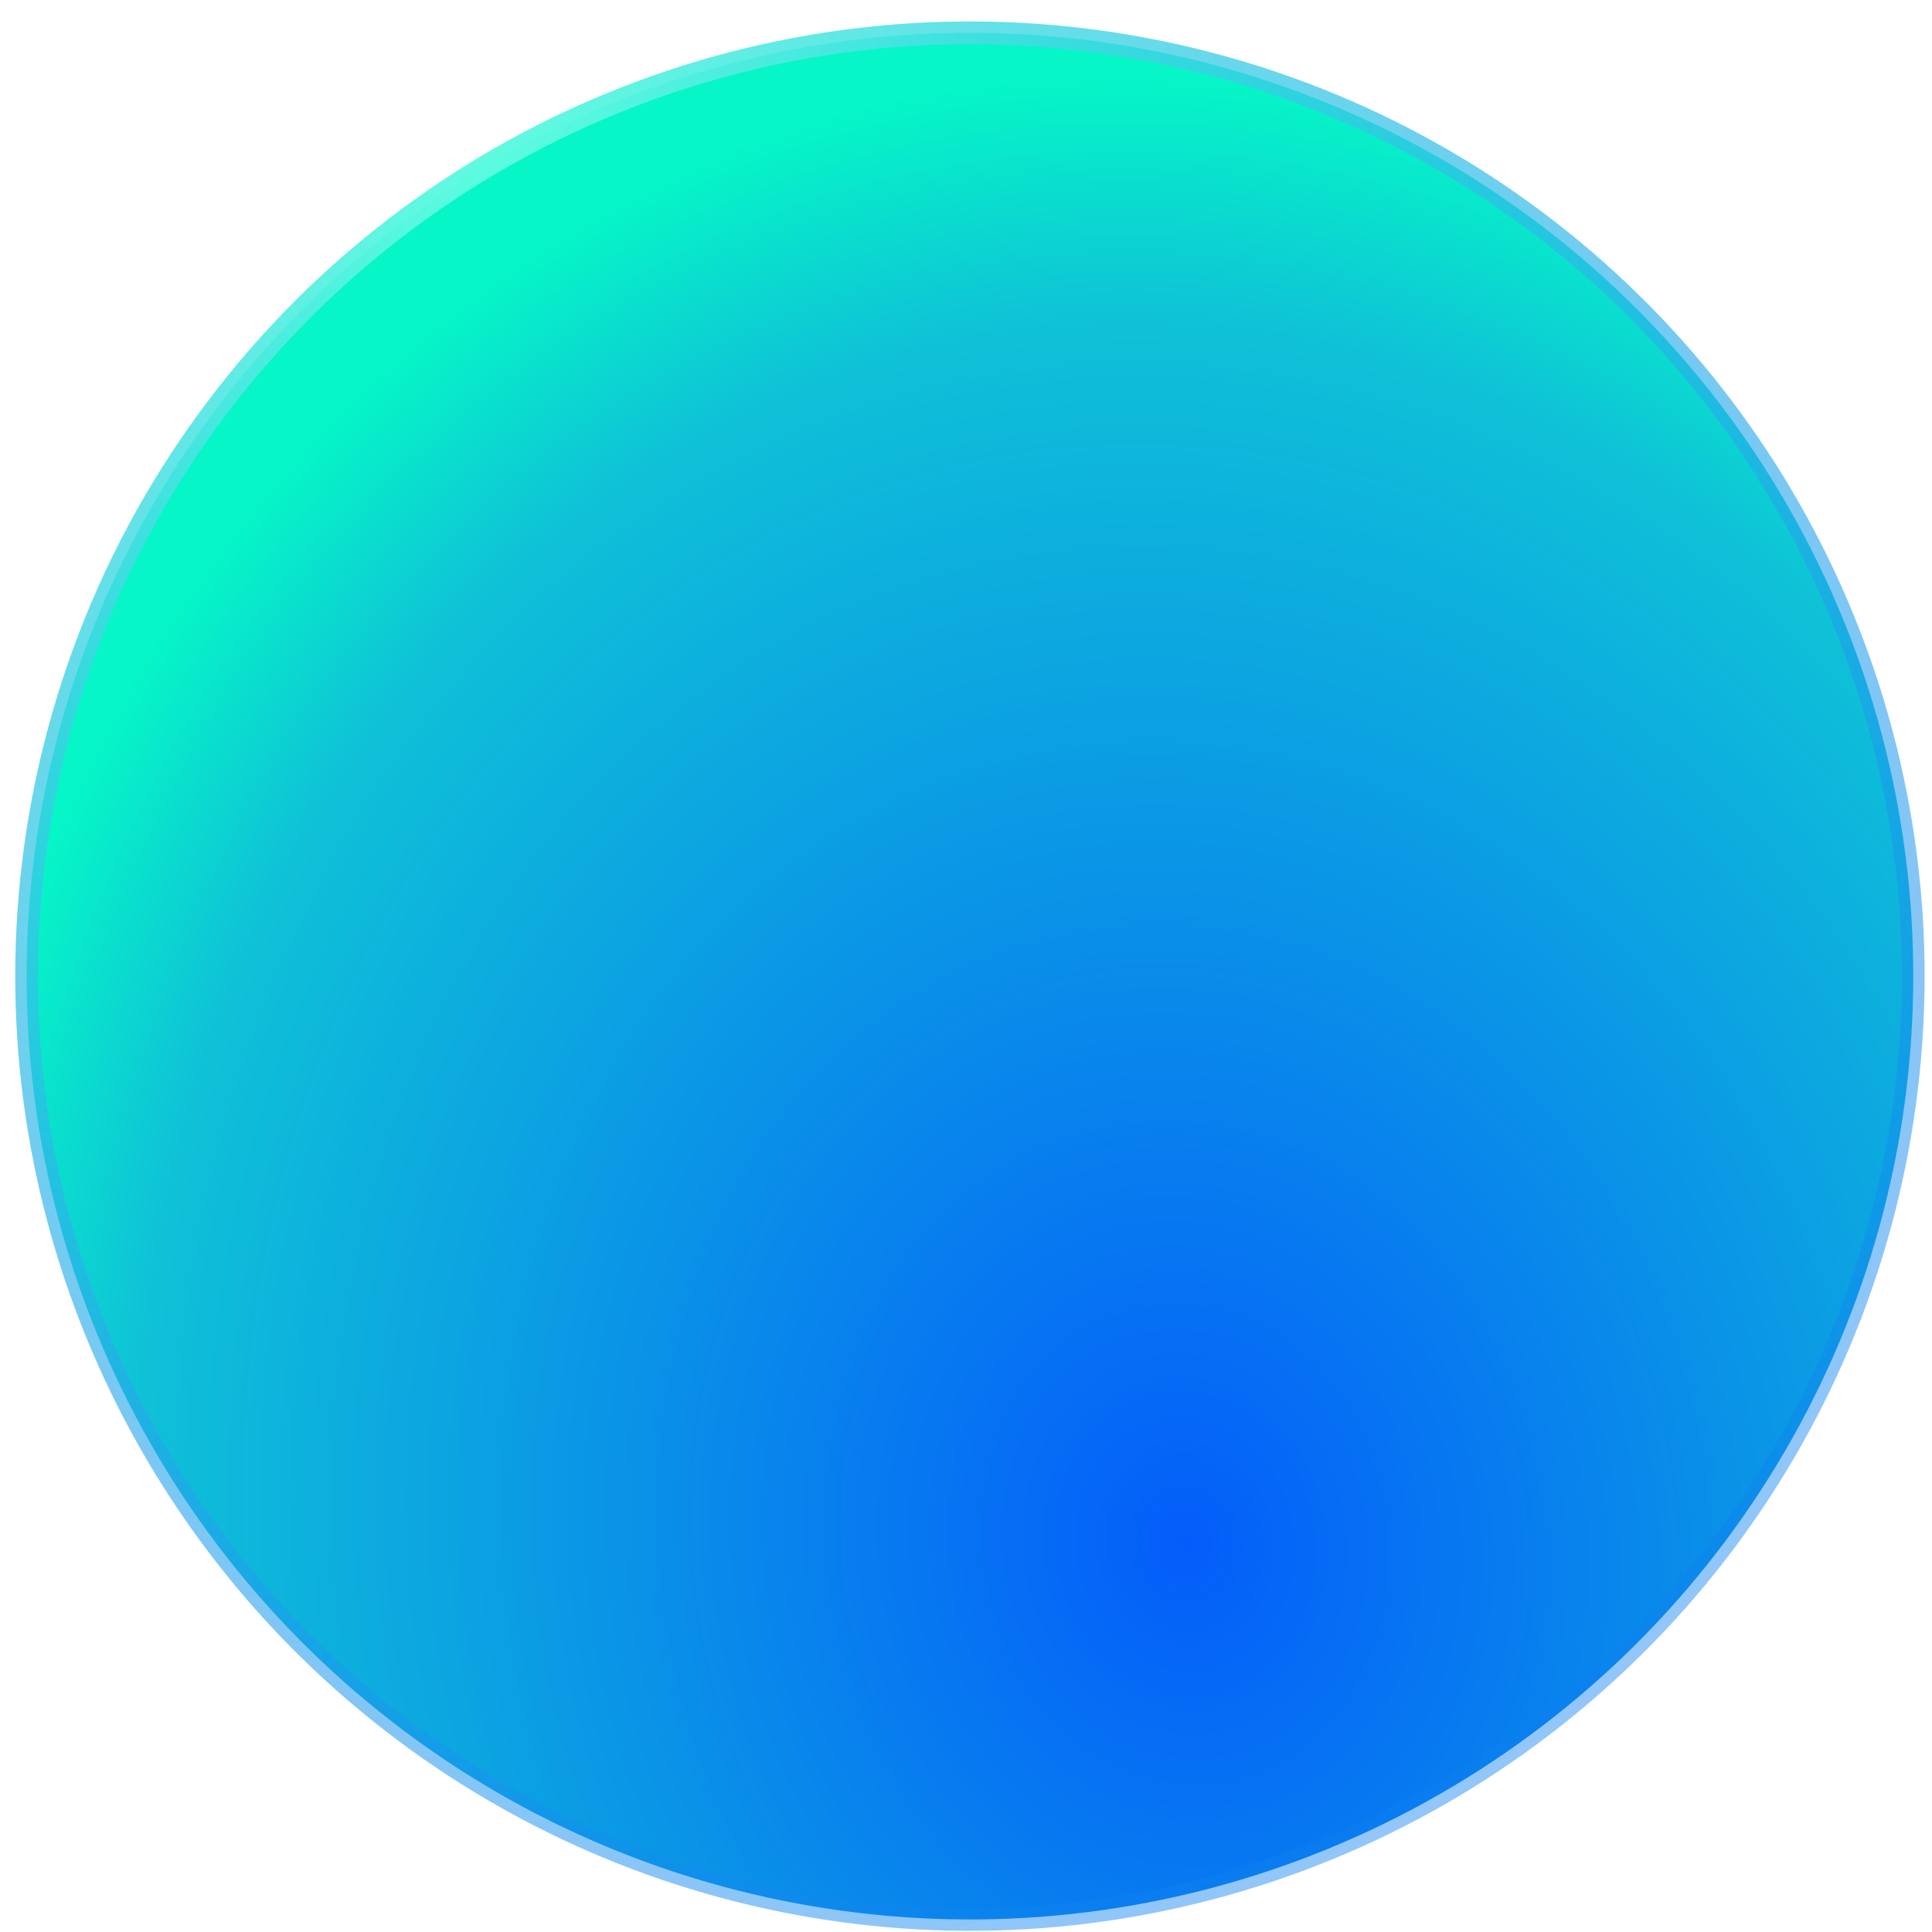 <svg width="85" height="85" viewBox="0 0 85 85" fill="none" xmlns="http://www.w3.org/2000/svg">
<circle cx="42.673" cy="42.946" r="41.502" transform="rotate(7.766 42.673 42.946)" fill="url(#paint0_radial_1_30)" stroke="url(#paint1_radial_1_30)"/>
<defs>
<radialGradient id="paint0_radial_1_30" cx="0" cy="0" r="1" gradientUnits="userSpaceOnUse" gradientTransform="translate(55.543 66.172) rotate(-106.618) scale(64.46 55.452)">
<stop stop-color="#045DFA"/>
<stop offset="0.832" stop-color="#0FC1D7"/>
<stop offset="1" stop-color="#06F6C7"/>
</radialGradient>
<radialGradient id="paint1_radial_1_30" cx="0" cy="0" r="1" gradientUnits="userSpaceOnUse" gradientTransform="translate(18.227 12.775) rotate(49.414) scale(85.729)">
<stop stop-color="#5EFFDF"/>
<stop offset="1" stop-color="#0777F1" stop-opacity="0.41"/>
</radialGradient>
</defs>
</svg>
